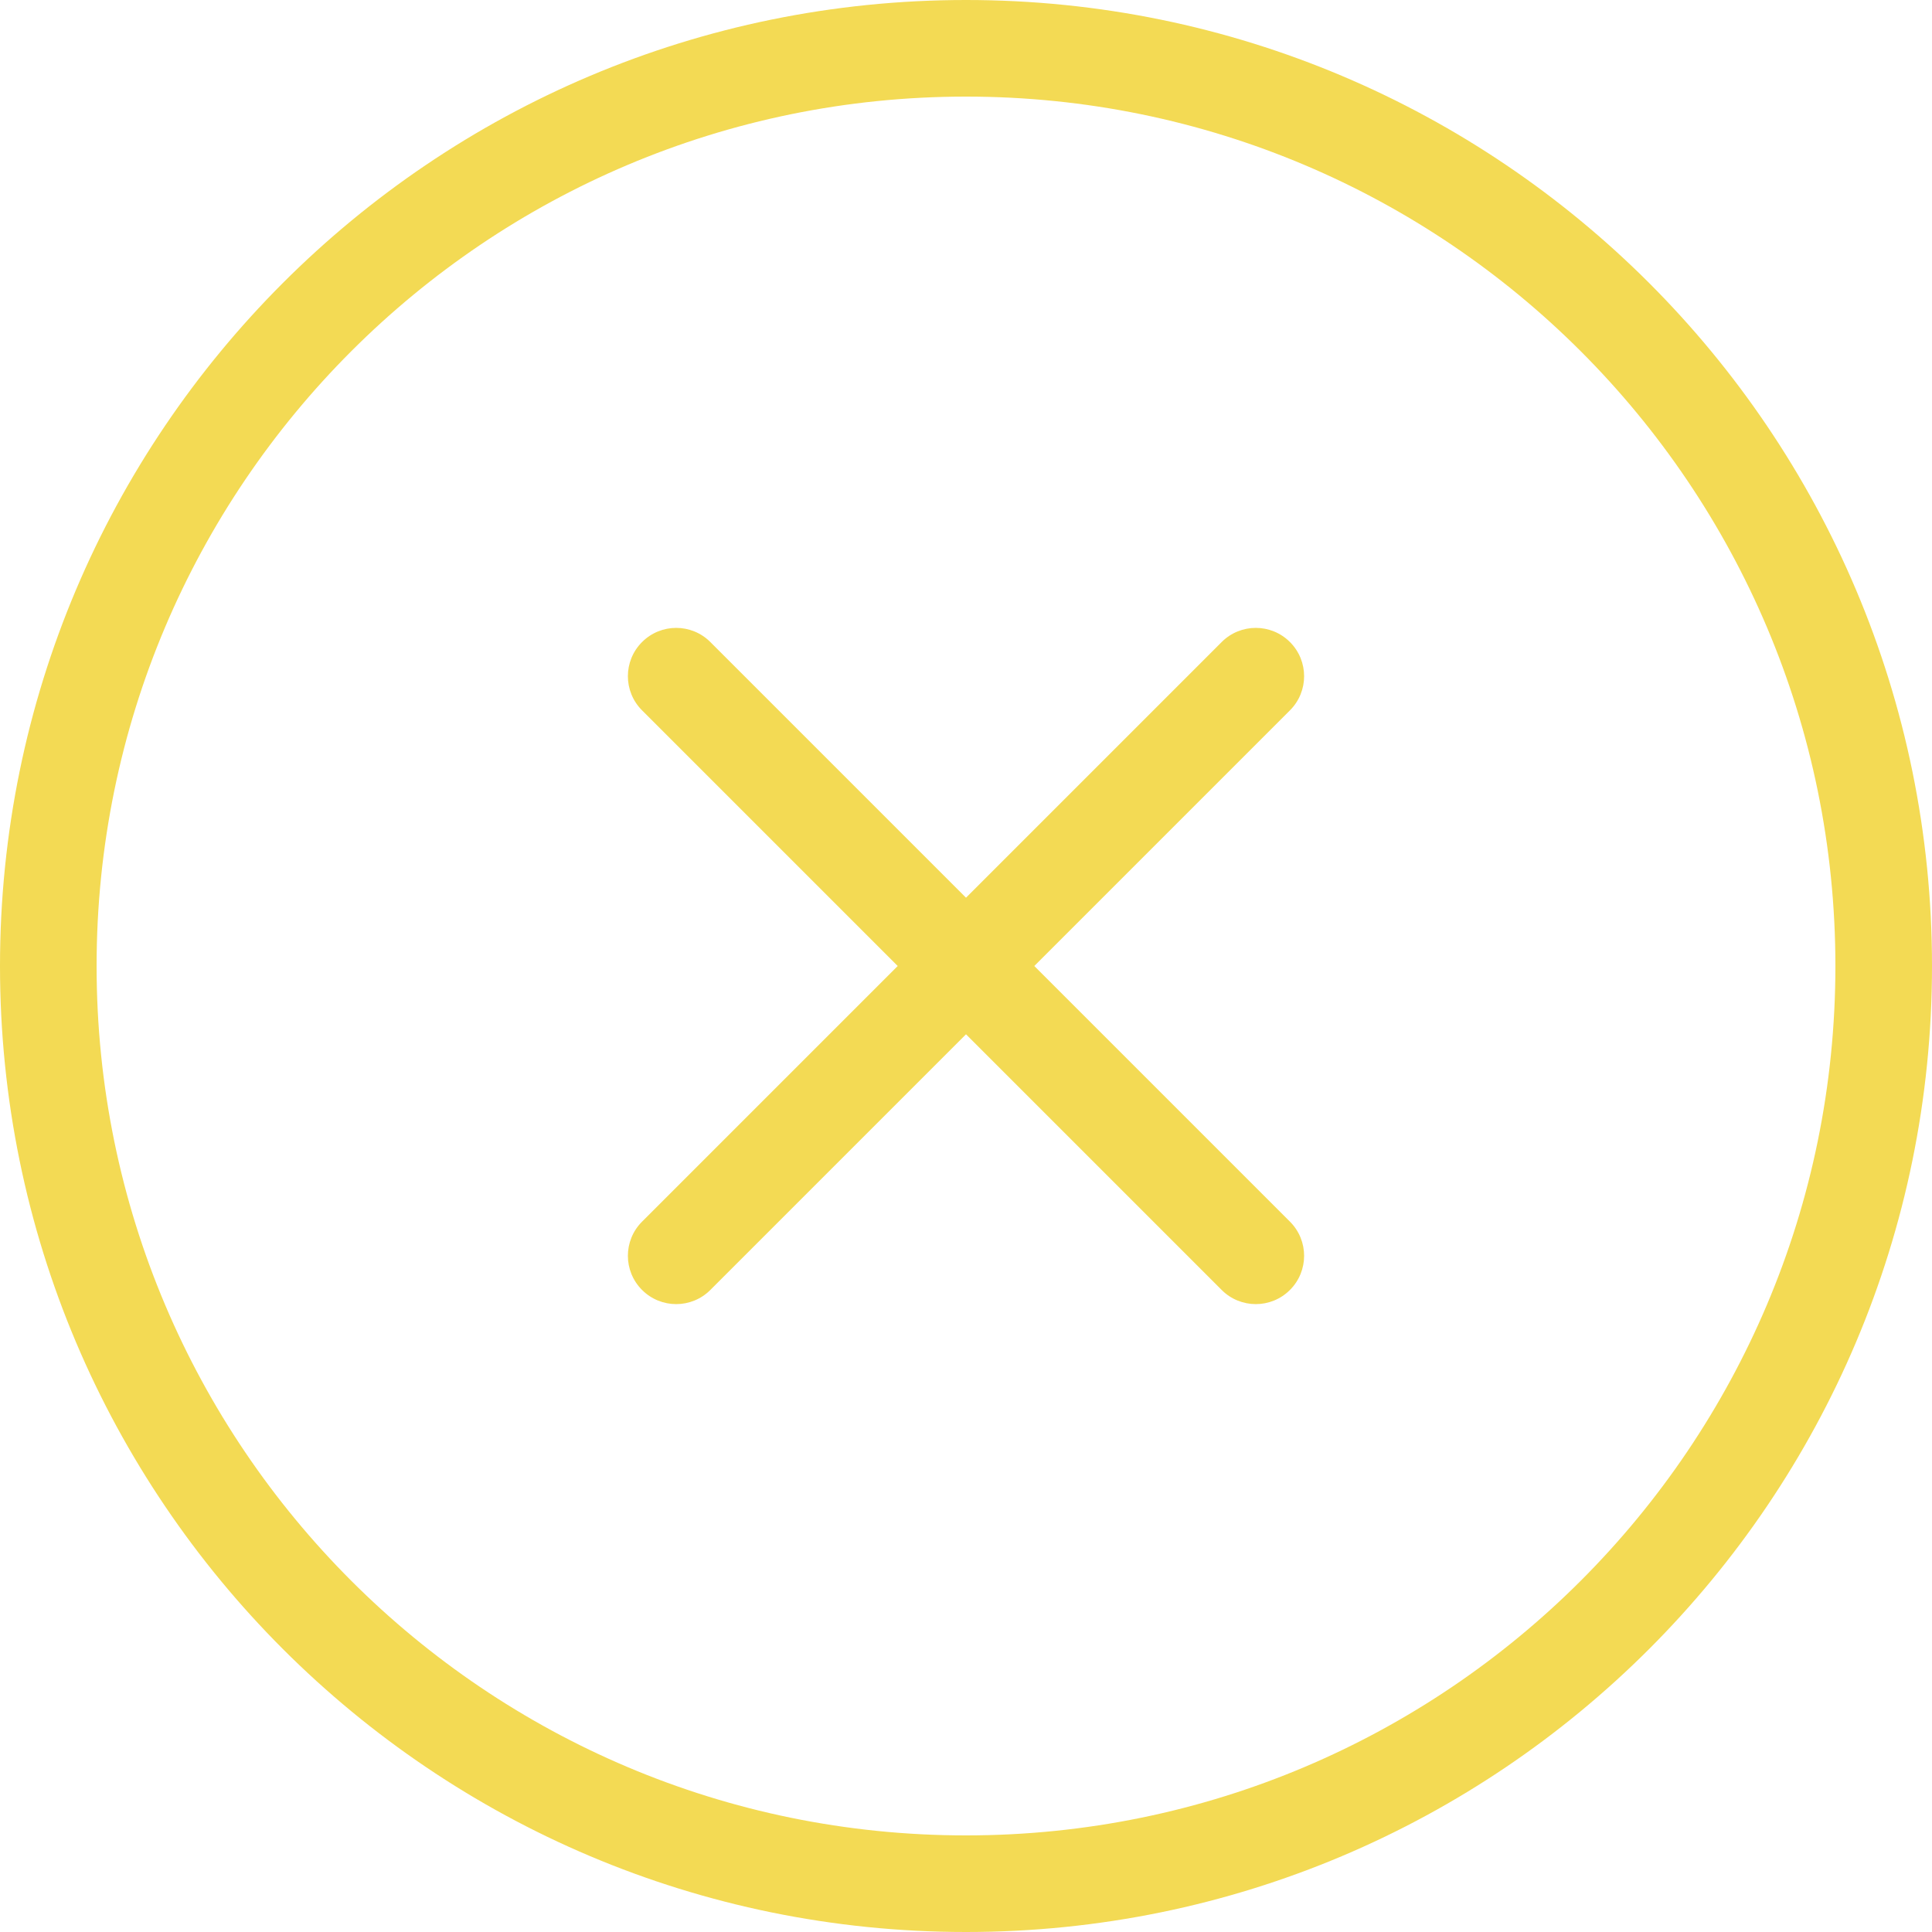 <svg width="40" height="40" viewBox="0 0 40 40" fill="none" xmlns="http://www.w3.org/2000/svg">
<path fill-rule="evenodd" clip-rule="evenodd" d="M20 38C29.941 38 38 29.941 38 20C38 10.059 29.941 2 20 2C10.059 2 2 10.059 2 20C2 29.941 10.059 38 20 38ZM20 40C31.046 40 40 31.046 40 20C40 8.954 31.046 0 20 0C8.954 0 0 8.954 0 20C0 31.046 8.954 40 20 40Z" fill="#F3DA54"/>
<path fill-rule="evenodd" clip-rule="evenodd" d="M26.707 14.707C27.098 14.317 27.098 13.683 26.707 13.293C26.317 12.902 25.683 12.902 25.293 13.293L20 18.586L14.707 13.293C14.317 12.902 13.683 12.902 13.293 13.293C12.902 13.683 12.902 14.317 13.293 14.707L18.586 20L13.293 25.293C12.902 25.683 12.902 26.317 13.293 26.707C13.683 27.098 14.317 27.098 14.707 26.707L20 21.414L25.293 26.707C25.683 27.098 26.317 27.098 26.707 26.707C27.098 26.317 27.098 25.683 26.707 25.293L21.414 20L26.707 14.707Z" fill="#F3DA54"/>
</svg>
